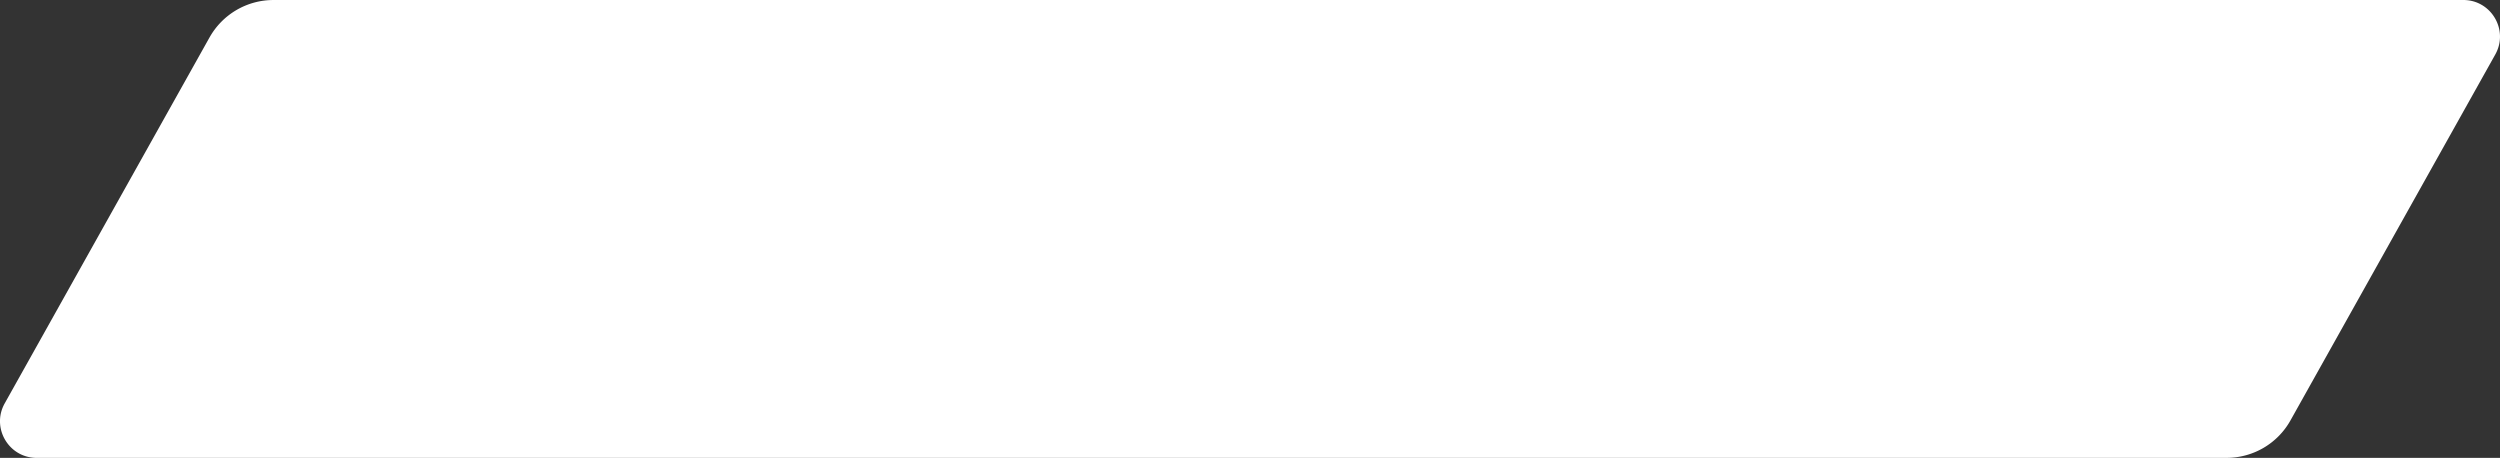 <svg width="273" height="50" viewBox="0 0 273 50" fill="none" xmlns="http://www.w3.org/2000/svg"><rect x="0" y="0" width="273" height="50" fill="#333333" stroke="none"/><path d="M22.88 4.093A7.996 7.996 0 0 1 29.855.002L268.995 0c3.055 0 4.982 3.288 3.488 5.954L250.12 45.907a7.988 7.988 0 0 1-6.977 4.091L4.003 50C.948 50-.977 46.712.515 44.046L22.878 4.093h.002z" fill="#fff"/></svg>